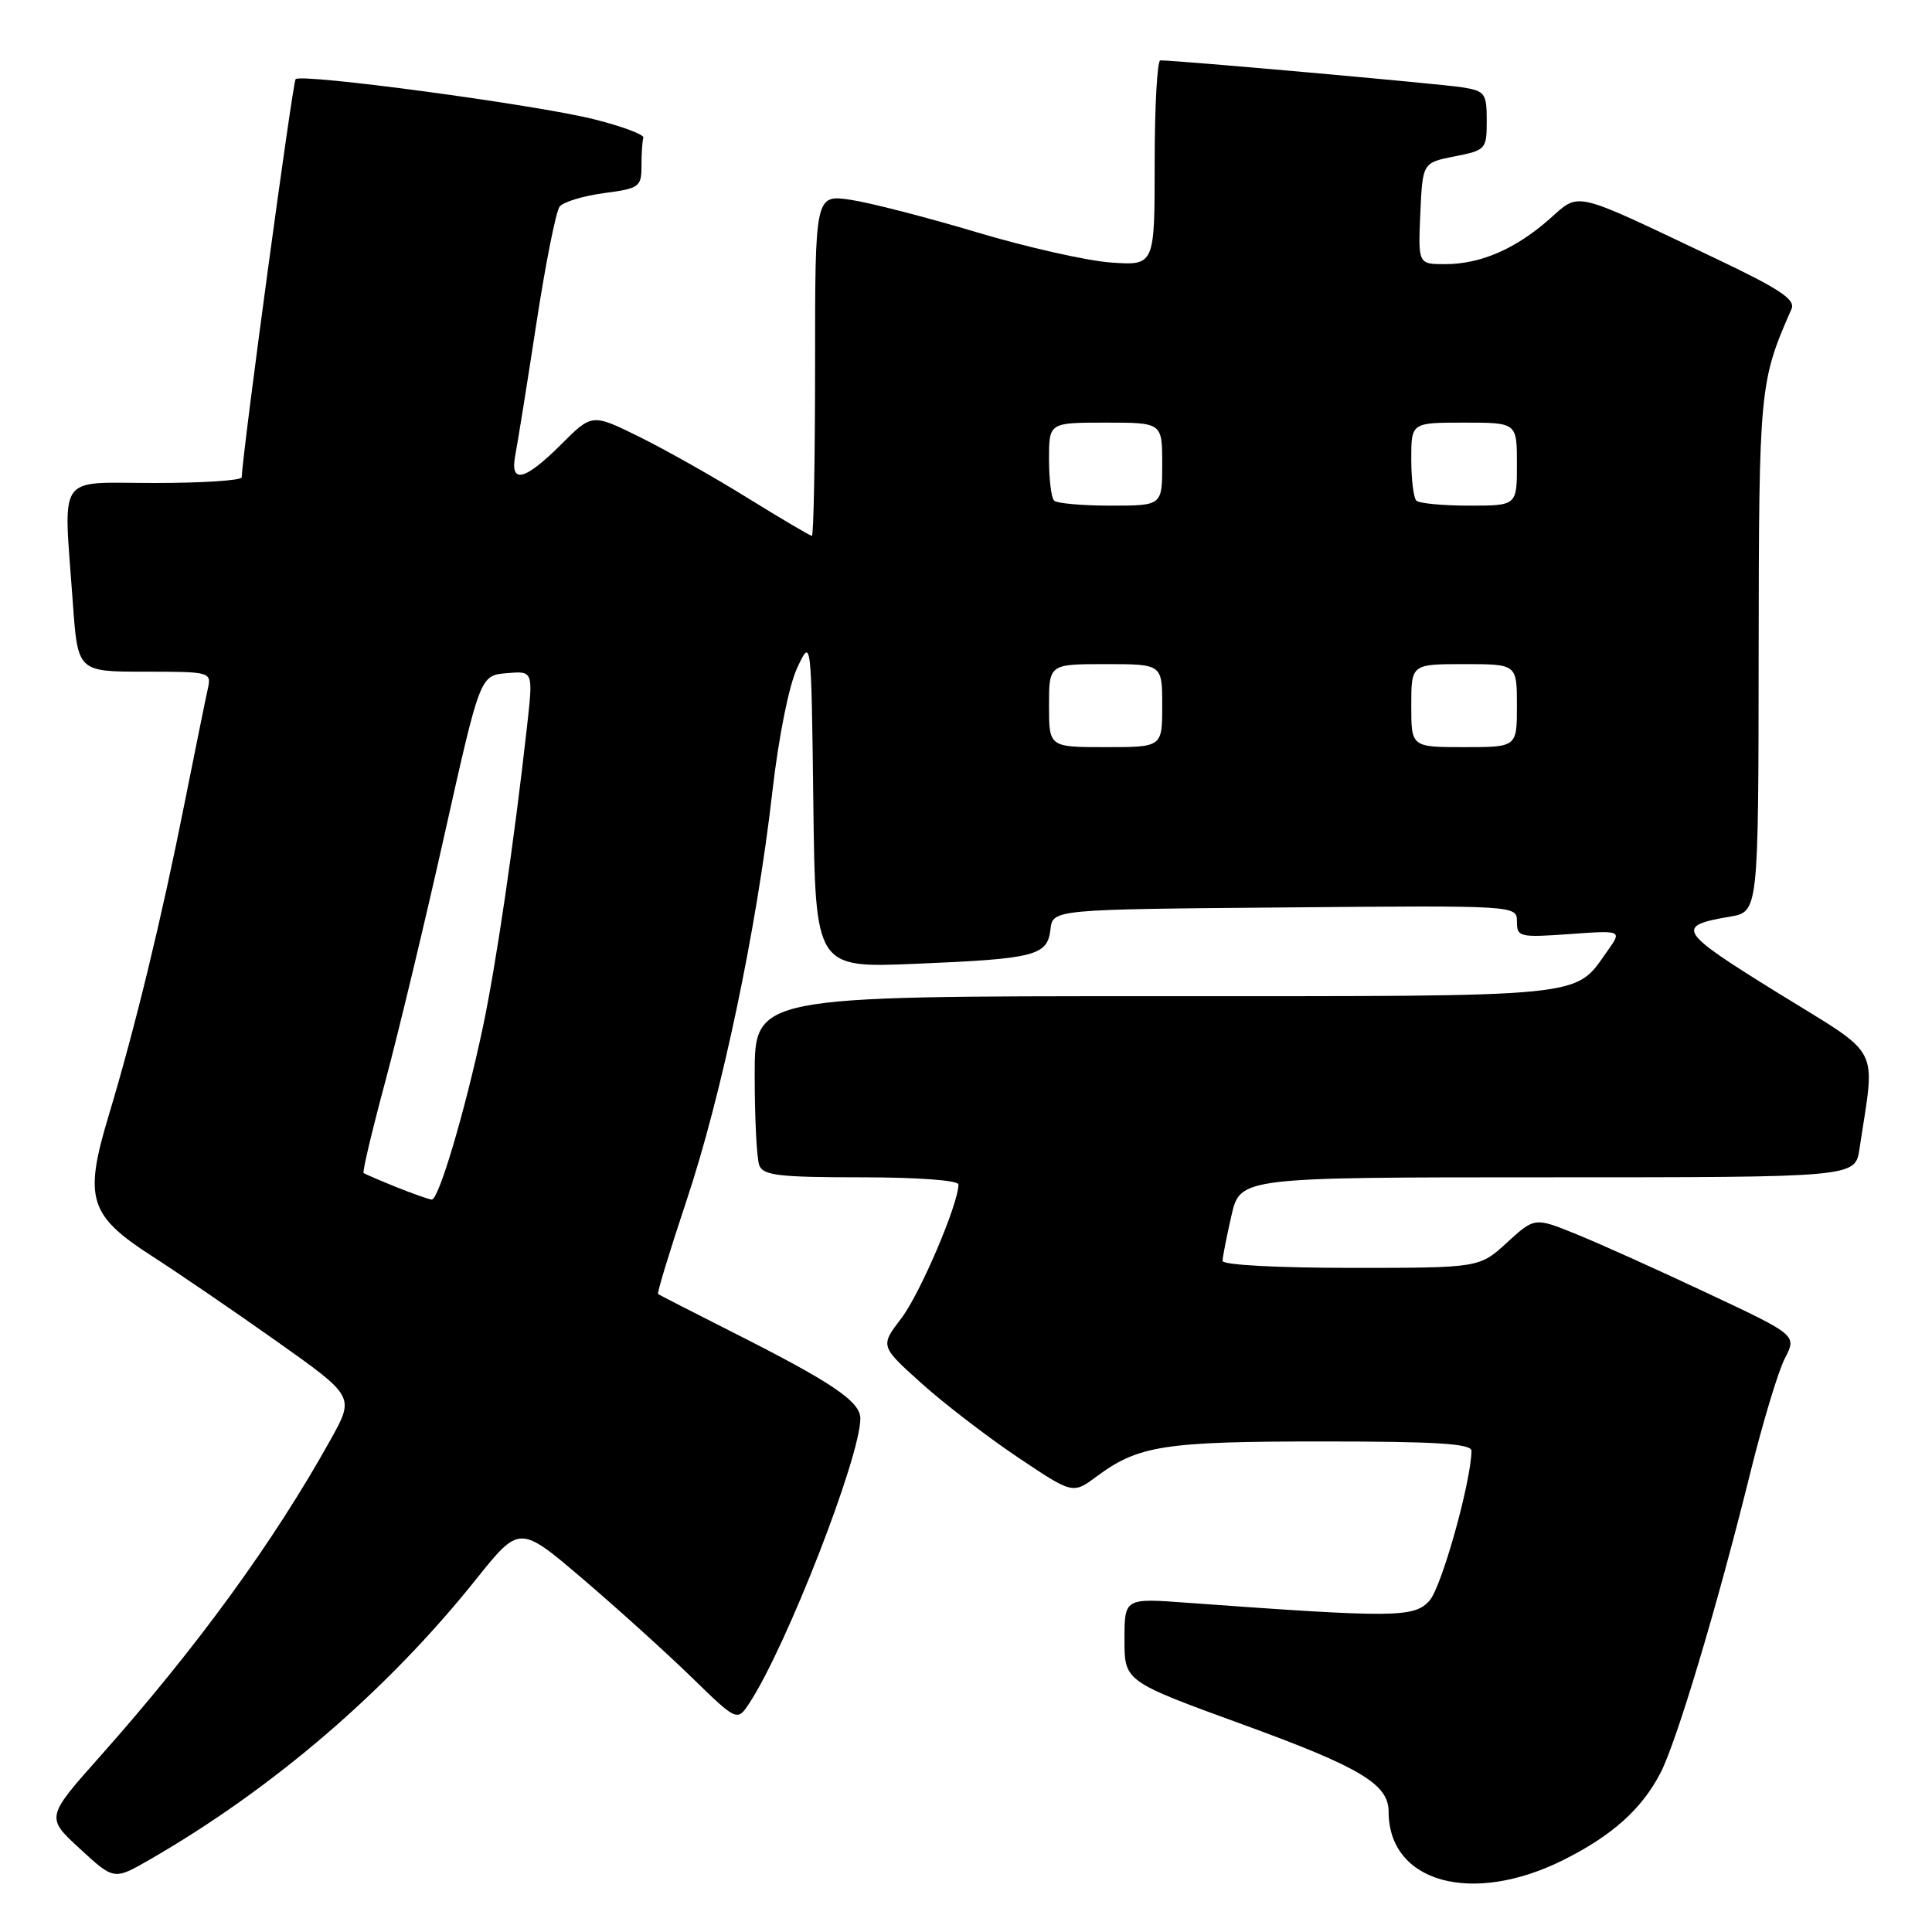 <?xml version="1.0" encoding="UTF-8" standalone="no"?>
<!DOCTYPE svg PUBLIC "-//W3C//DTD SVG 1.1//EN" "http://www.w3.org/Graphics/SVG/1.1/DTD/svg11.dtd" >
<svg xmlns="http://www.w3.org/2000/svg" xmlns:xlink="http://www.w3.org/1999/xlink" version="1.1" viewBox="0 0 256 256">
 <g >
 <path fill="currentColor"
d=" M 207.17 246.45 C 213.65 243.21 217.57 239.68 220.04 234.89 C 222.20 230.68 227.58 212.70 231.89 195.29 C 233.55 188.57 235.62 181.69 236.50 180.00 C 238.09 176.92 238.09 176.92 226.30 171.38 C 219.81 168.32 211.99 164.80 208.93 163.56 C 203.36 161.29 203.36 161.29 199.69 164.64 C 196.03 168.00 196.03 168.00 179.01 168.00 C 169.28 168.00 162.00 167.61 162.00 167.08 C 162.00 166.57 162.53 163.87 163.17 161.08 C 164.34 156.00 164.34 156.00 205.08 156.00 C 245.82 156.00 245.82 156.00 246.39 152.25 C 248.49 138.16 249.58 140.24 235.52 131.53 C 222.33 123.36 221.91 122.70 229.23 121.46 C 233.00 120.82 233.00 120.82 233.03 86.66 C 233.07 51.35 233.14 50.59 237.39 40.93 C 237.93 39.68 235.79 38.27 227.29 34.23 C 208.02 25.08 209.44 25.41 205.25 29.08 C 200.78 33.01 196.15 35.00 191.49 35.00 C 187.91 35.00 187.91 35.00 188.20 28.28 C 188.50 21.56 188.50 21.56 192.75 20.72 C 196.88 19.91 197.00 19.77 197.00 15.99 C 197.00 12.36 196.77 12.05 193.75 11.57 C 190.95 11.12 155.83 7.98 153.75 8.00 C 153.34 8.00 153.00 14.11 153.00 21.59 C 153.00 35.18 153.00 35.18 147.25 34.79 C 144.09 34.57 136.10 32.77 129.50 30.80 C 122.90 28.82 115.36 26.88 112.75 26.48 C 108.00 25.77 108.00 25.77 108.00 48.39 C 108.00 60.82 107.81 71.00 107.58 71.00 C 107.35 71.00 103.53 68.75 99.09 66.00 C 94.65 63.24 88.19 59.60 84.73 57.89 C 78.45 54.79 78.45 54.79 74.34 58.90 C 69.48 63.75 67.52 64.19 68.29 60.25 C 68.58 58.74 69.83 50.98 71.05 43.00 C 72.27 35.02 73.67 27.99 74.15 27.38 C 74.64 26.76 77.28 25.96 80.02 25.59 C 84.73 24.97 85.00 24.77 85.00 21.97 C 85.00 20.33 85.11 18.66 85.25 18.25 C 85.39 17.84 82.42 16.73 78.66 15.79 C 70.92 13.86 39.96 9.70 39.17 10.49 C 38.78 10.89 32.14 59.84 32.03 63.25 C 32.01 63.66 26.82 64.00 20.50 64.00 C 7.30 64.00 8.41 62.39 9.65 79.85 C 10.30 89.00 10.30 89.00 19.17 89.00 C 27.85 89.00 28.03 89.05 27.54 91.25 C 27.26 92.49 25.87 99.35 24.44 106.50 C 21.40 121.78 17.89 136.23 14.40 147.82 C 11.08 158.84 11.77 161.06 20.23 166.50 C 23.65 168.70 31.07 173.77 36.72 177.77 C 46.99 185.05 46.99 185.05 43.80 190.77 C 36.29 204.28 26.09 218.29 13.32 232.66 C 6.07 240.81 6.07 240.81 10.59 244.97 C 15.10 249.13 15.10 249.13 19.80 246.43 C 36.16 237.01 51.30 224.01 63.07 209.28 C 68.84 202.07 68.84 202.07 77.17 209.17 C 81.75 213.08 88.24 218.94 91.59 222.20 C 97.68 228.13 97.68 228.13 99.32 225.64 C 104.21 218.17 114.00 193.05 114.00 187.96 C 114.00 185.70 110.27 183.18 96.96 176.47 C 91.76 173.84 87.37 171.59 87.20 171.47 C 87.04 171.34 88.73 165.80 90.95 159.14 C 95.62 145.19 100.28 123.00 102.33 105.00 C 103.17 97.66 104.53 90.85 105.63 88.50 C 107.50 84.50 107.50 84.50 107.77 106.38 C 108.04 128.26 108.04 128.26 121.27 127.71 C 137.20 127.05 138.79 126.64 139.19 123.15 C 139.50 120.50 139.50 120.50 170.25 120.24 C 201.00 119.97 201.00 119.97 201.00 122.12 C 201.00 124.16 201.35 124.24 207.97 123.77 C 214.94 123.27 214.94 123.27 213.00 126.00 C 208.54 132.26 211.19 132.00 153.04 132.00 C 100.00 132.00 100.00 132.00 100.00 142.42 C 100.00 148.15 100.27 153.55 100.61 154.42 C 101.12 155.75 103.27 156.00 114.11 156.00 C 121.63 156.00 127.00 156.40 127.00 156.95 C 127.00 159.52 121.93 171.40 119.44 174.67 C 116.62 178.36 116.62 178.36 122.06 183.26 C 125.05 185.95 130.80 190.37 134.82 193.07 C 142.15 197.99 142.15 197.99 145.32 195.63 C 150.85 191.53 154.28 191.00 175.15 191.00 C 190.38 191.00 194.99 191.29 194.98 192.25 C 194.90 196.47 191.01 210.33 189.41 212.10 C 187.37 214.36 184.85 214.38 157.25 212.37 C 149.00 211.76 149.00 211.76 149.00 217.28 C 149.00 222.79 149.00 222.79 164.75 228.53 C 180.25 234.17 184.00 236.42 184.00 240.06 C 184.00 249.46 195.05 252.51 207.17 246.45 Z  M 52.50 157.29 C 50.30 156.40 48.36 155.57 48.18 155.43 C 48.00 155.30 49.29 149.86 51.04 143.35 C 52.79 136.83 56.34 122.05 58.92 110.50 C 63.62 89.50 63.62 89.50 67.13 89.20 C 70.65 88.90 70.65 88.90 69.84 96.20 C 68.11 111.71 65.73 127.86 63.96 136.22 C 61.59 147.34 58.12 159.02 57.21 158.95 C 56.82 158.92 54.70 158.17 52.50 157.29 Z  M 139.00 93.50 C 139.00 88.00 139.00 88.00 146.50 88.00 C 154.00 88.00 154.00 88.00 154.00 93.50 C 154.00 99.00 154.00 99.00 146.50 99.00 C 139.00 99.00 139.00 99.00 139.00 93.50 Z  M 187.00 93.50 C 187.00 88.00 187.00 88.00 194.00 88.00 C 201.00 88.00 201.00 88.00 201.00 93.50 C 201.00 99.00 201.00 99.00 194.00 99.00 C 187.00 99.00 187.00 99.00 187.00 93.50 Z  M 139.67 66.33 C 139.30 65.97 139.00 63.49 139.00 60.83 C 139.00 56.00 139.00 56.00 146.50 56.00 C 154.00 56.00 154.00 56.00 154.00 61.50 C 154.00 67.00 154.00 67.00 147.17 67.00 C 143.41 67.00 140.03 66.70 139.67 66.33 Z  M 187.67 66.33 C 187.30 65.97 187.00 63.49 187.00 60.83 C 187.00 56.00 187.00 56.00 194.00 56.00 C 201.00 56.00 201.00 56.00 201.00 61.50 C 201.00 67.00 201.00 67.00 194.67 67.00 C 191.18 67.00 188.03 66.70 187.67 66.33 Z "/>
</g>
</svg>